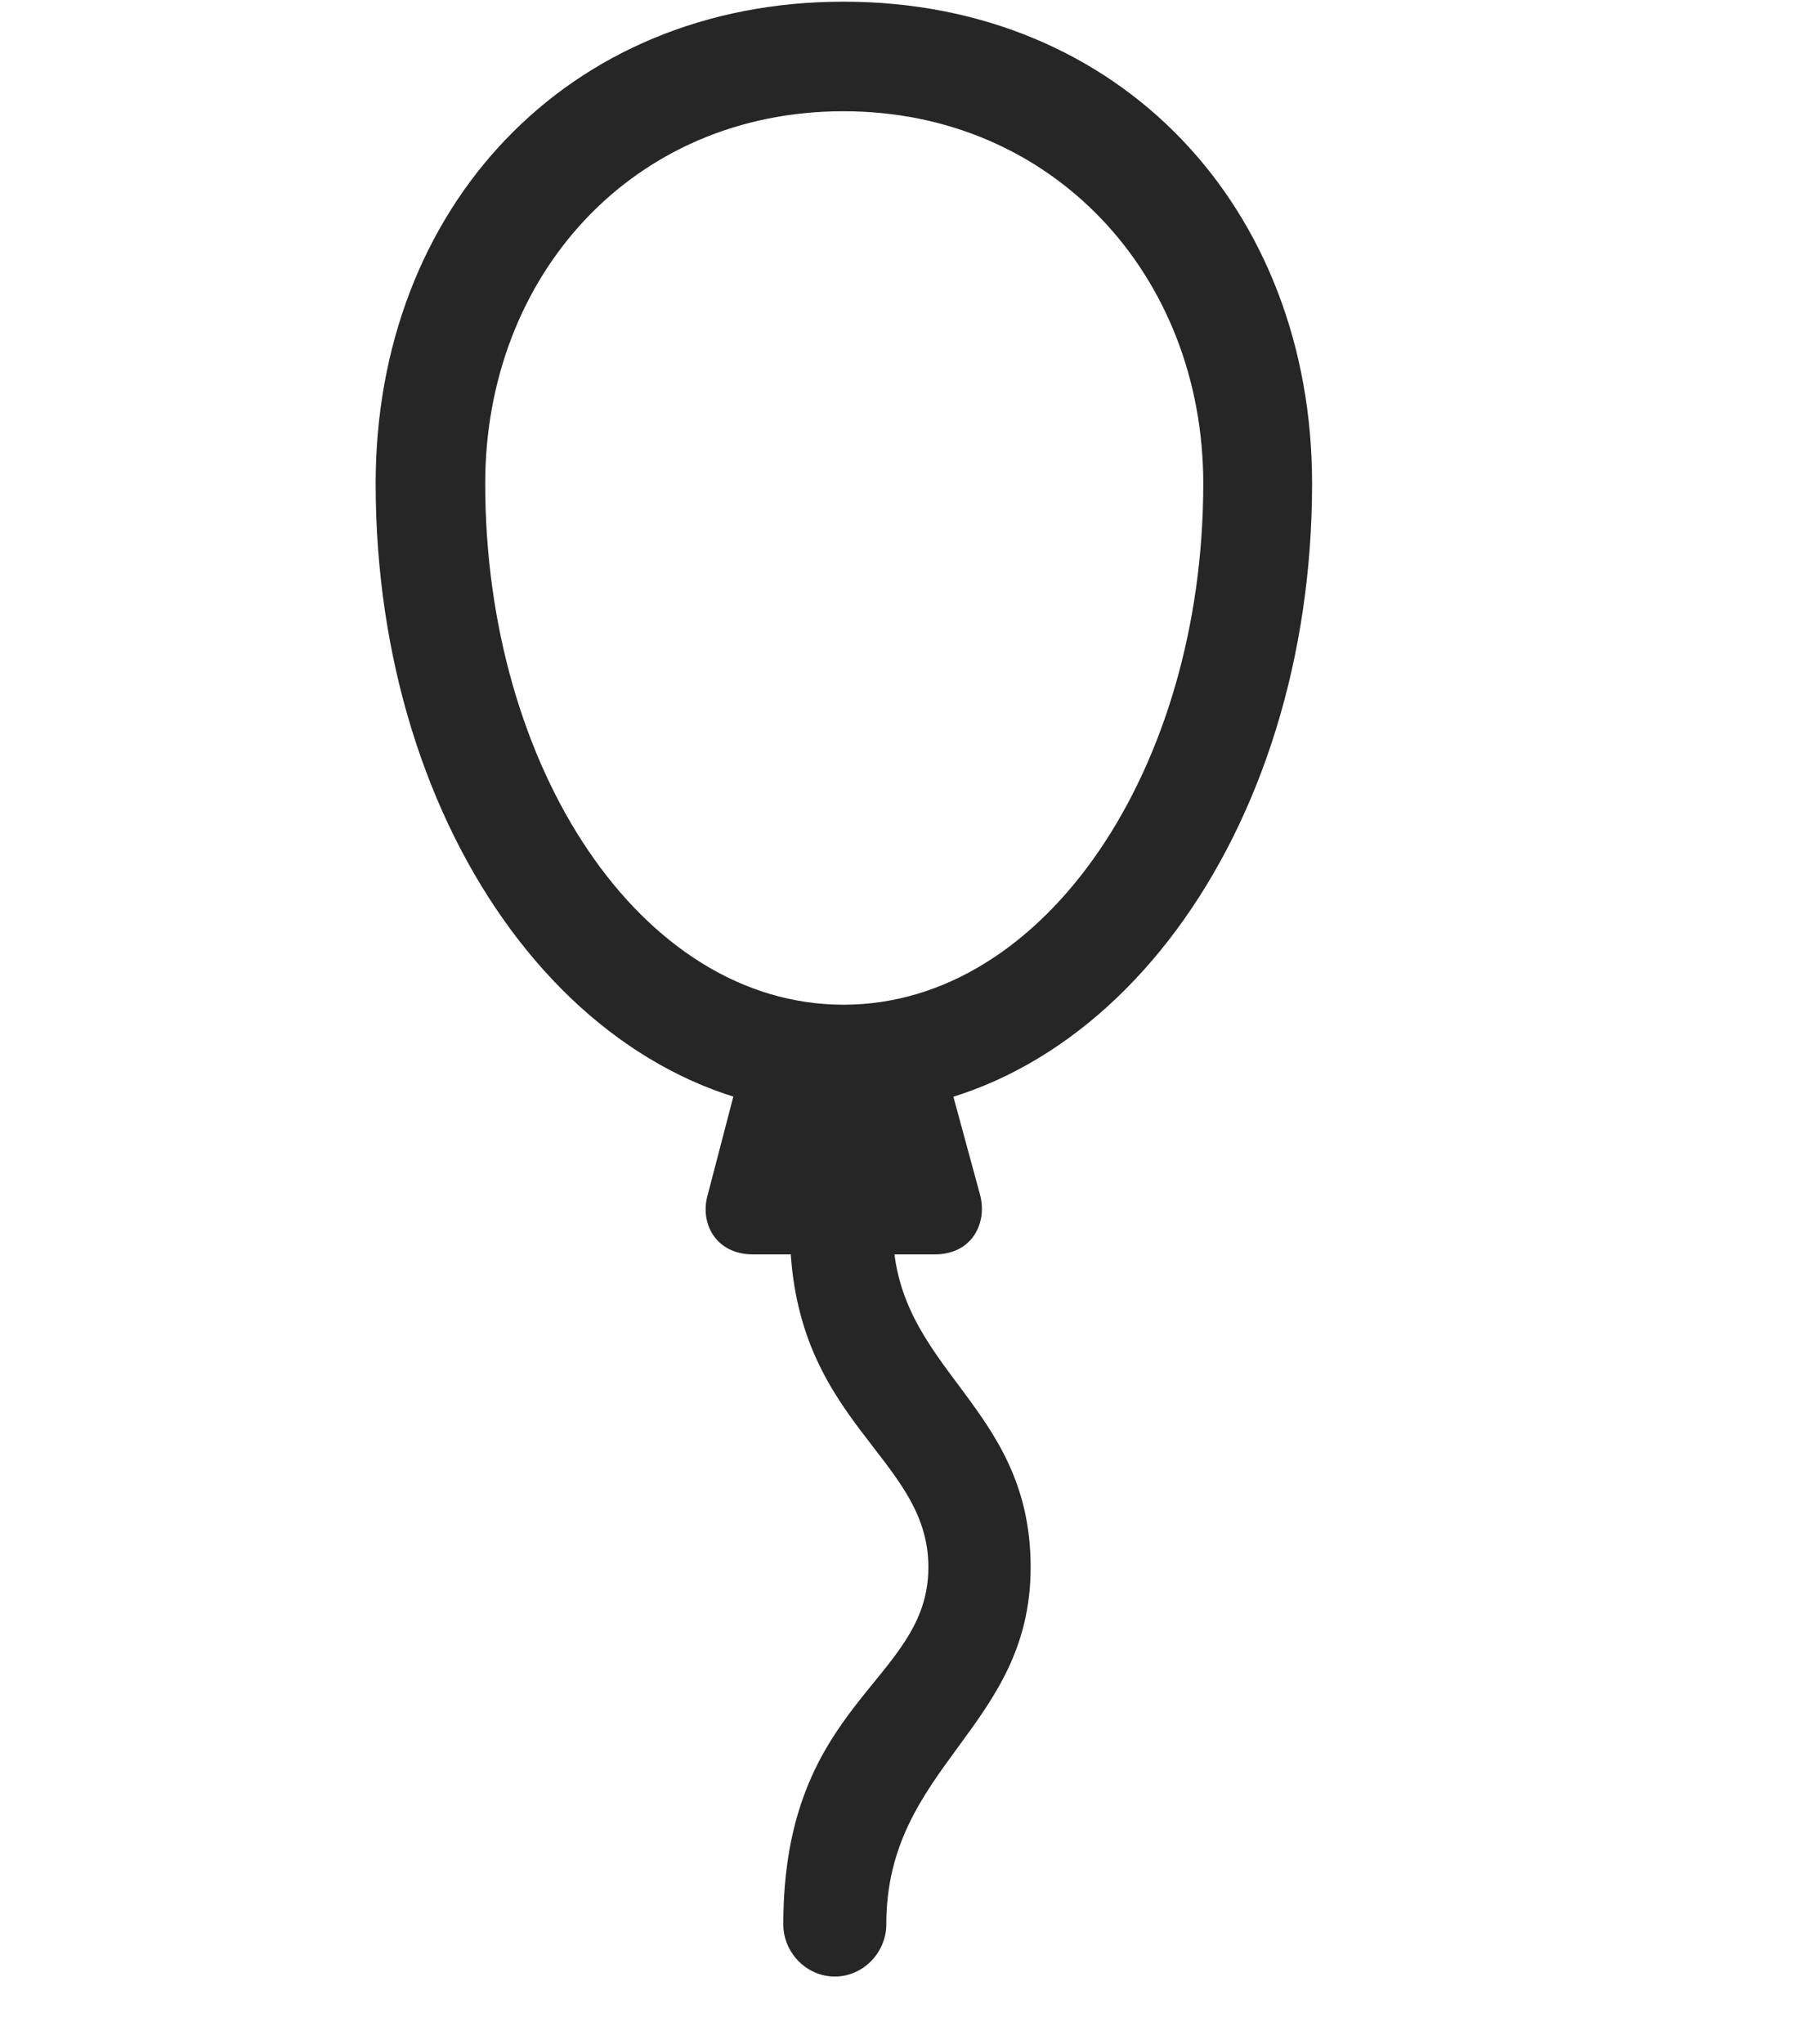 <svg width="29" height="33" viewBox="0 0 29 33" fill="currentColor" xmlns="http://www.w3.org/2000/svg">
<g clip-path="url(#clip0_2207_35176)">
<path d="M13.628 17.98C17.882 17.98 21.198 13.456 21.198 7.808C21.198 3.366 18.105 0.027 13.628 0.027C9.151 0.027 6.069 3.366 6.069 7.808C6.069 13.456 9.374 17.98 13.628 17.98ZM13.628 16.222C10.358 16.222 7.839 12.402 7.839 7.808C7.839 4.456 10.218 1.796 13.628 1.796C17.015 1.796 19.44 4.456 19.44 7.808C19.44 12.402 16.886 16.222 13.628 16.222ZM11.987 17.171L11.437 19.28C11.296 19.749 11.565 20.253 12.163 20.253H15.104C15.702 20.253 15.96 19.749 15.831 19.28L15.257 17.171H11.987ZM13.487 31.913C13.944 31.913 14.319 31.527 14.319 31.07C14.319 28.503 16.651 27.905 16.651 25.304C16.651 22.632 14.401 22.128 14.425 19.796H12.761C12.749 22.984 14.999 23.476 14.999 25.304C14.999 27.167 12.655 27.448 12.655 31.07C12.655 31.527 13.03 31.913 13.487 31.913Z" fill="currentColor" fill-opacity="0.85"/>
</g>
<defs>
<clipPath id="clip0_2207_35176">
<rect width="15.129" height="32.051" fill="currentColor" transform="translate(6.069 0.027)"/>
</clipPath>
</defs>
</svg>
